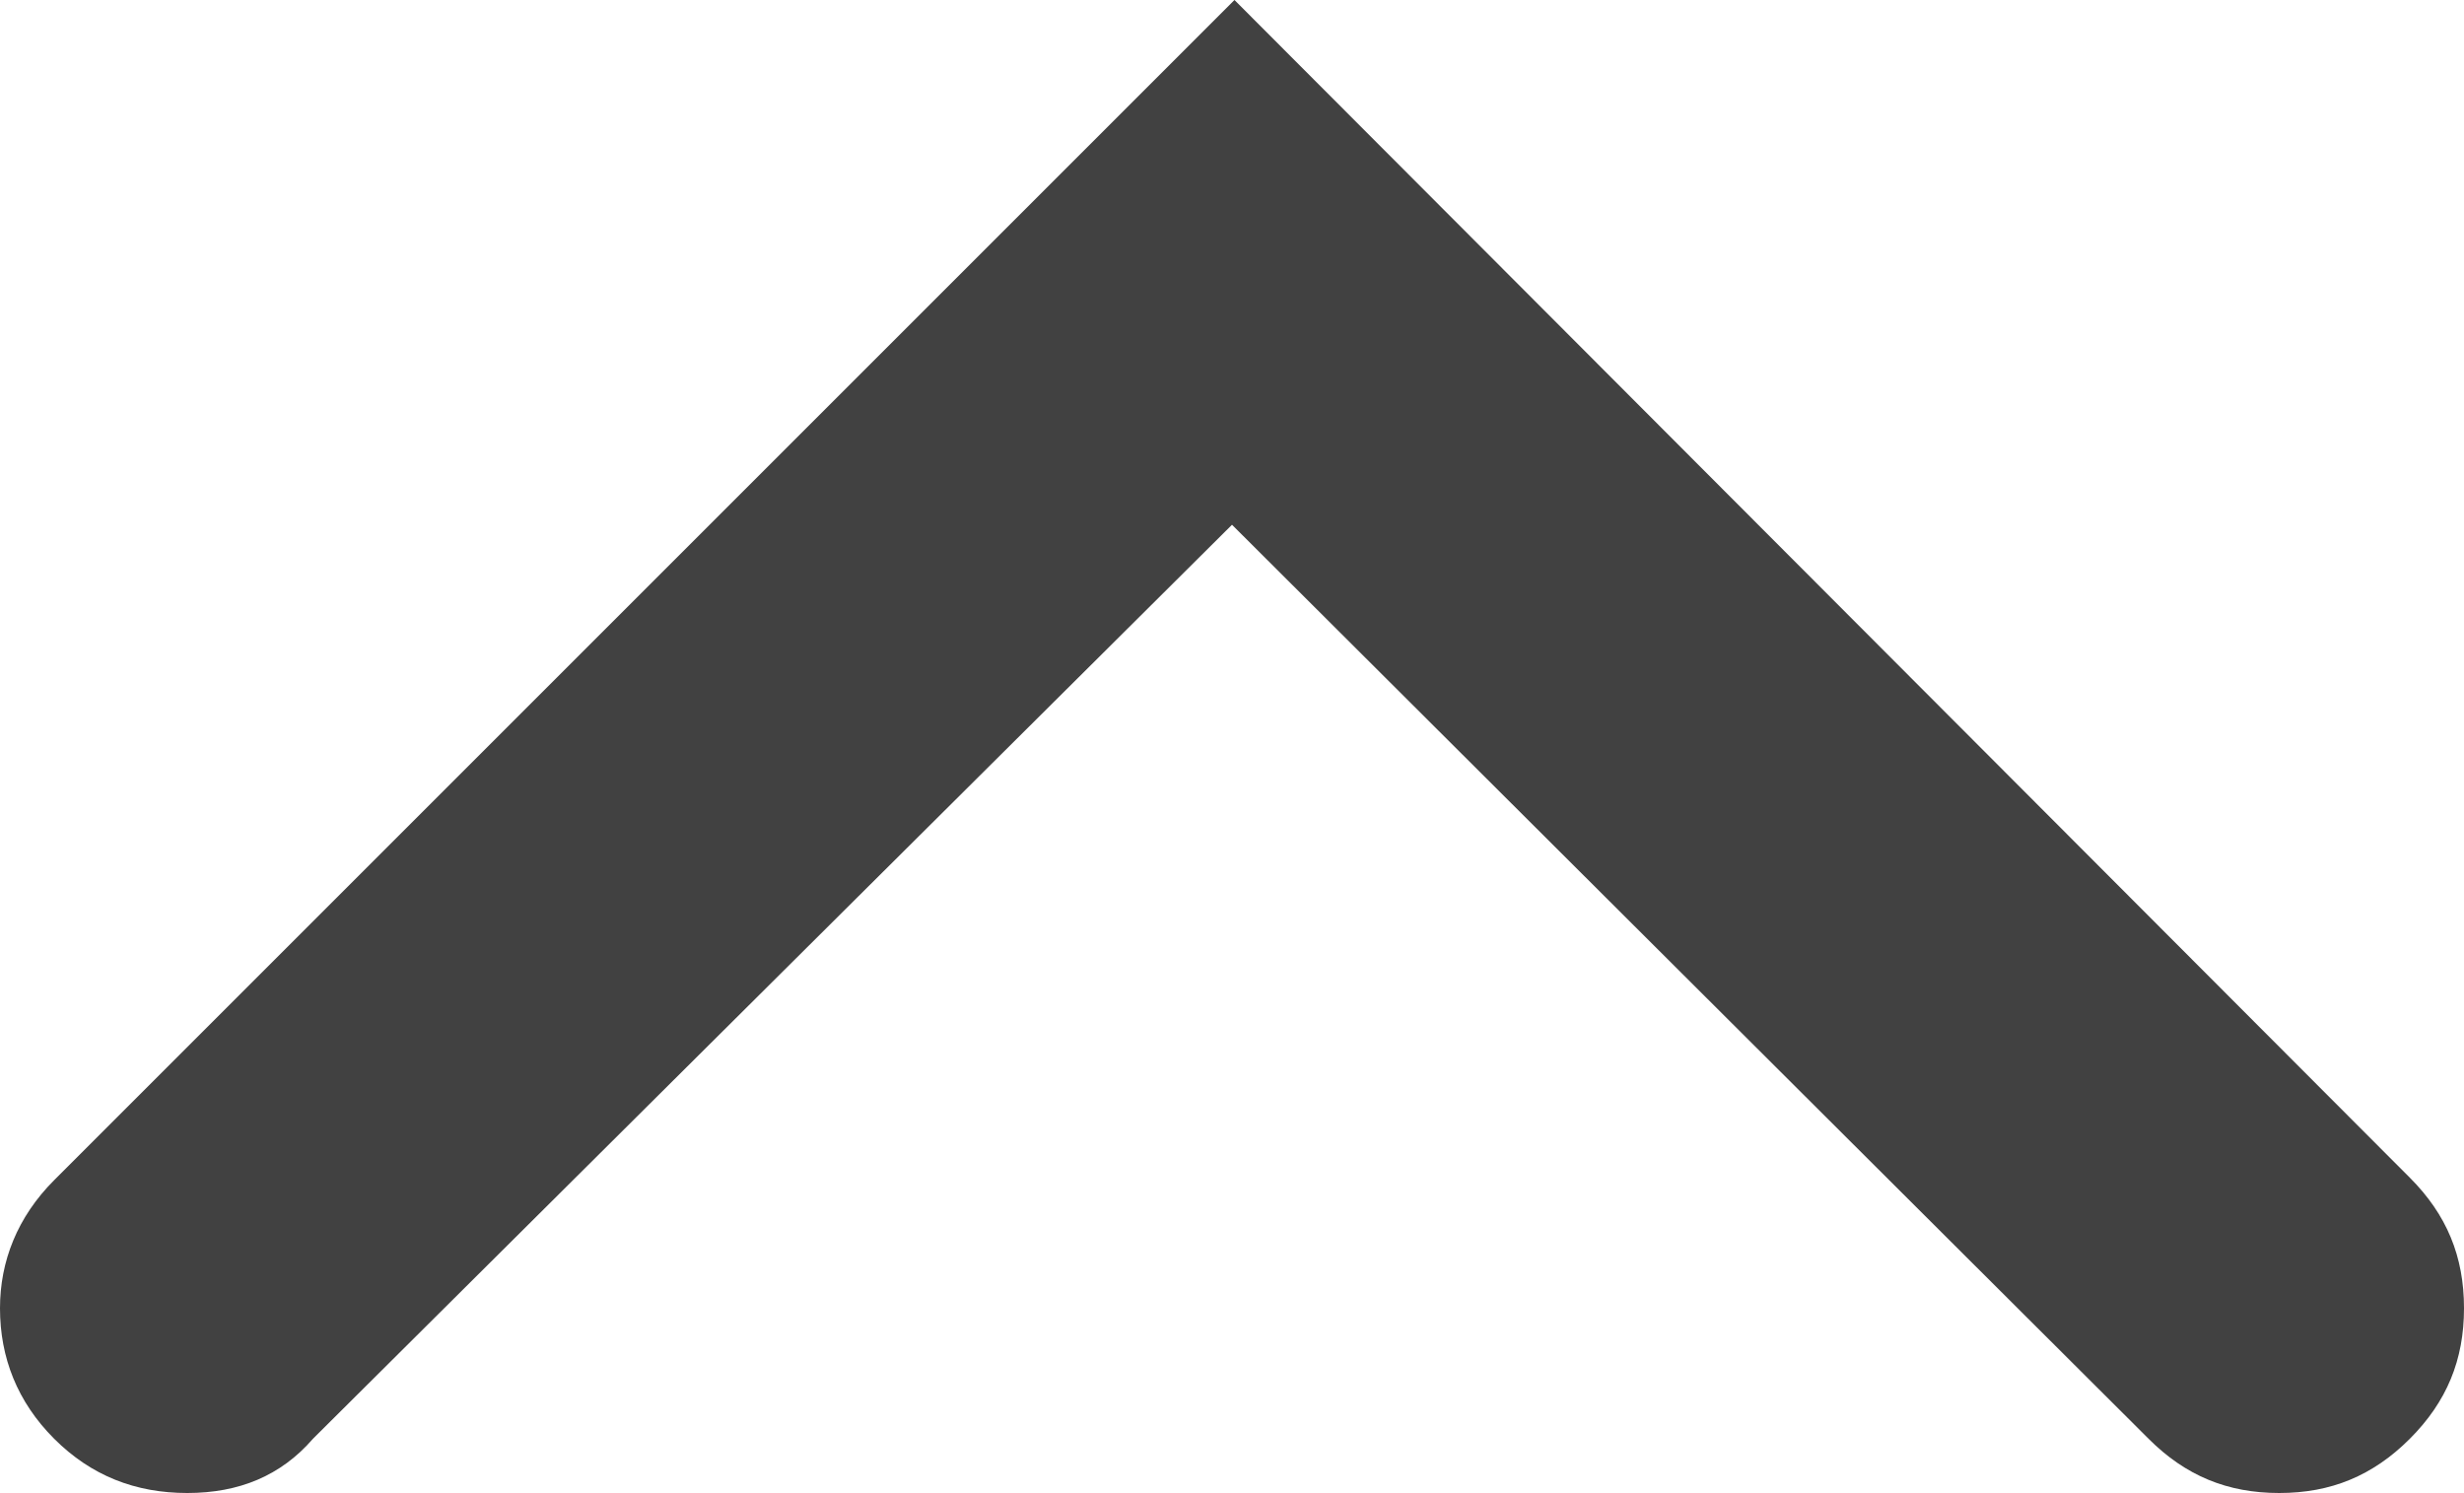 <?xml version="1.0" encoding="utf-8"?>
<svg xmlns="http://www.w3.org/2000/svg"
  viewBox="0 0 100 60.6">
  <style type="text/css">
 .st0{fill:#414141;}
  </style>
  <path class="st0"
    d="M0 53.1c0 2 0.7 3.8 2.2 5.3s3.3 2.2 5.4 2.2 3.8-0.7 5.1-2.2l37.3-37.1 37.2 37.1c1.5 1.5 3.2 2.2 5.3 2.2s3.8-0.7 5.3-2.2 2.2-3.2 2.2-5.3 -0.7-3.8-2.2-5.3L50.1 0 2.2 47.9C0.7 49.4 0 51.2 0 53.1z" />
</svg>
